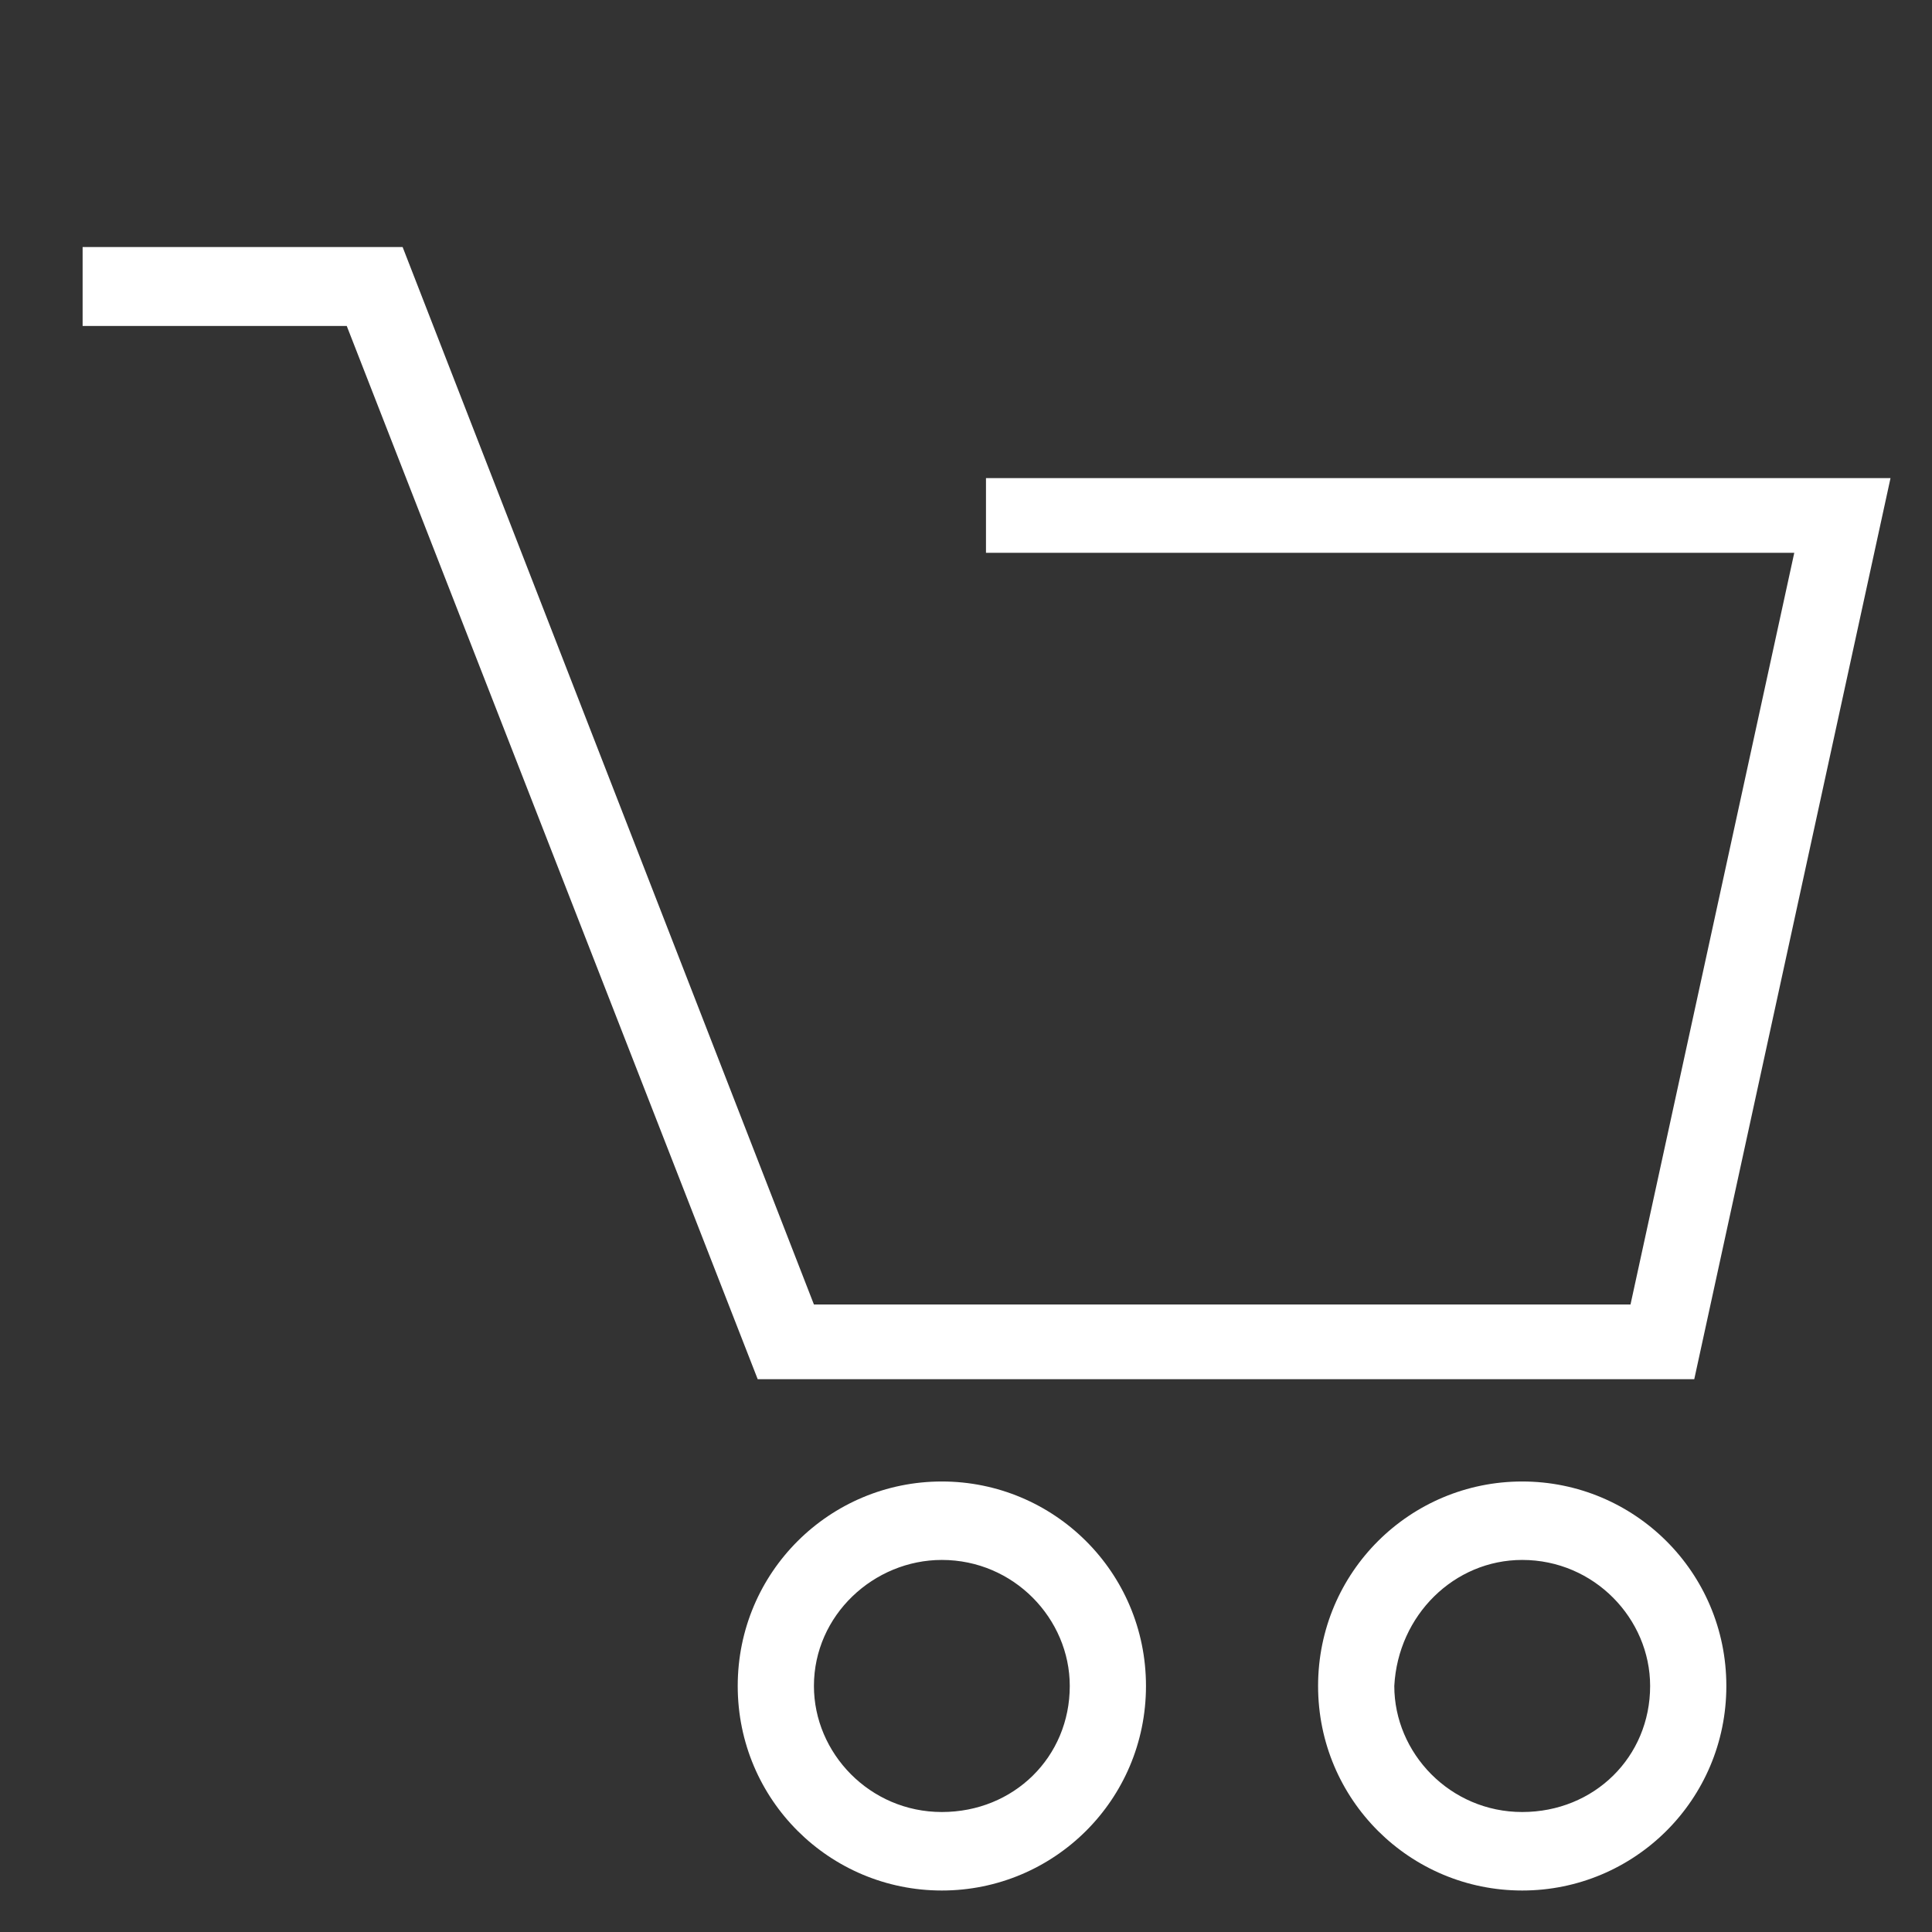 <svg width="38" height="38" viewBox="0 0 38 38" fill="none" xmlns="http://www.w3.org/2000/svg">
  <rect x="0" y="0" width="38" height="38" fill="#333333" stroke="none"/>
  <path d="M18.525 37.184C20.729 37.184 22.54 35.403 22.54 33.161C22.54 30.92 20.729 29.139 18.525 29.139C16.32 29.139 14.51 30.92 14.51 33.161C14.51 35.403 16.32 37.184 18.525 37.184ZM18.525 30.682C19.942 30.682 21.041 31.84 21.041 33.161C21.041 34.557 19.942 35.64 18.525 35.64C17.107 35.64 16.009 34.482 16.009 33.161C16.009 31.766 17.189 30.682 18.525 30.682Z" fill="white"/>
  <path d="M29.94 37.184C32.144 37.184 33.955 35.403 33.955 33.161C33.955 30.92 32.144 29.139 29.94 29.139C27.735 29.139 25.925 30.92 25.925 33.161C25.925 35.403 27.735 37.184 29.94 37.184ZM29.94 30.682C31.357 30.682 32.456 31.84 32.456 33.161C32.456 34.557 31.357 35.64 29.94 35.64C28.522 35.64 27.424 34.482 27.424 33.161C27.498 31.766 28.604 30.682 29.94 30.682Z" fill="white"/>
  <path d="M14.903 27.127H33.324L37.184 9.404H19.393V10.873H35.291L32.07 25.658H16.009L7.919 4.859H1.625V6.411H6.82L14.903 27.127Z" fill="white"/>
</svg>
